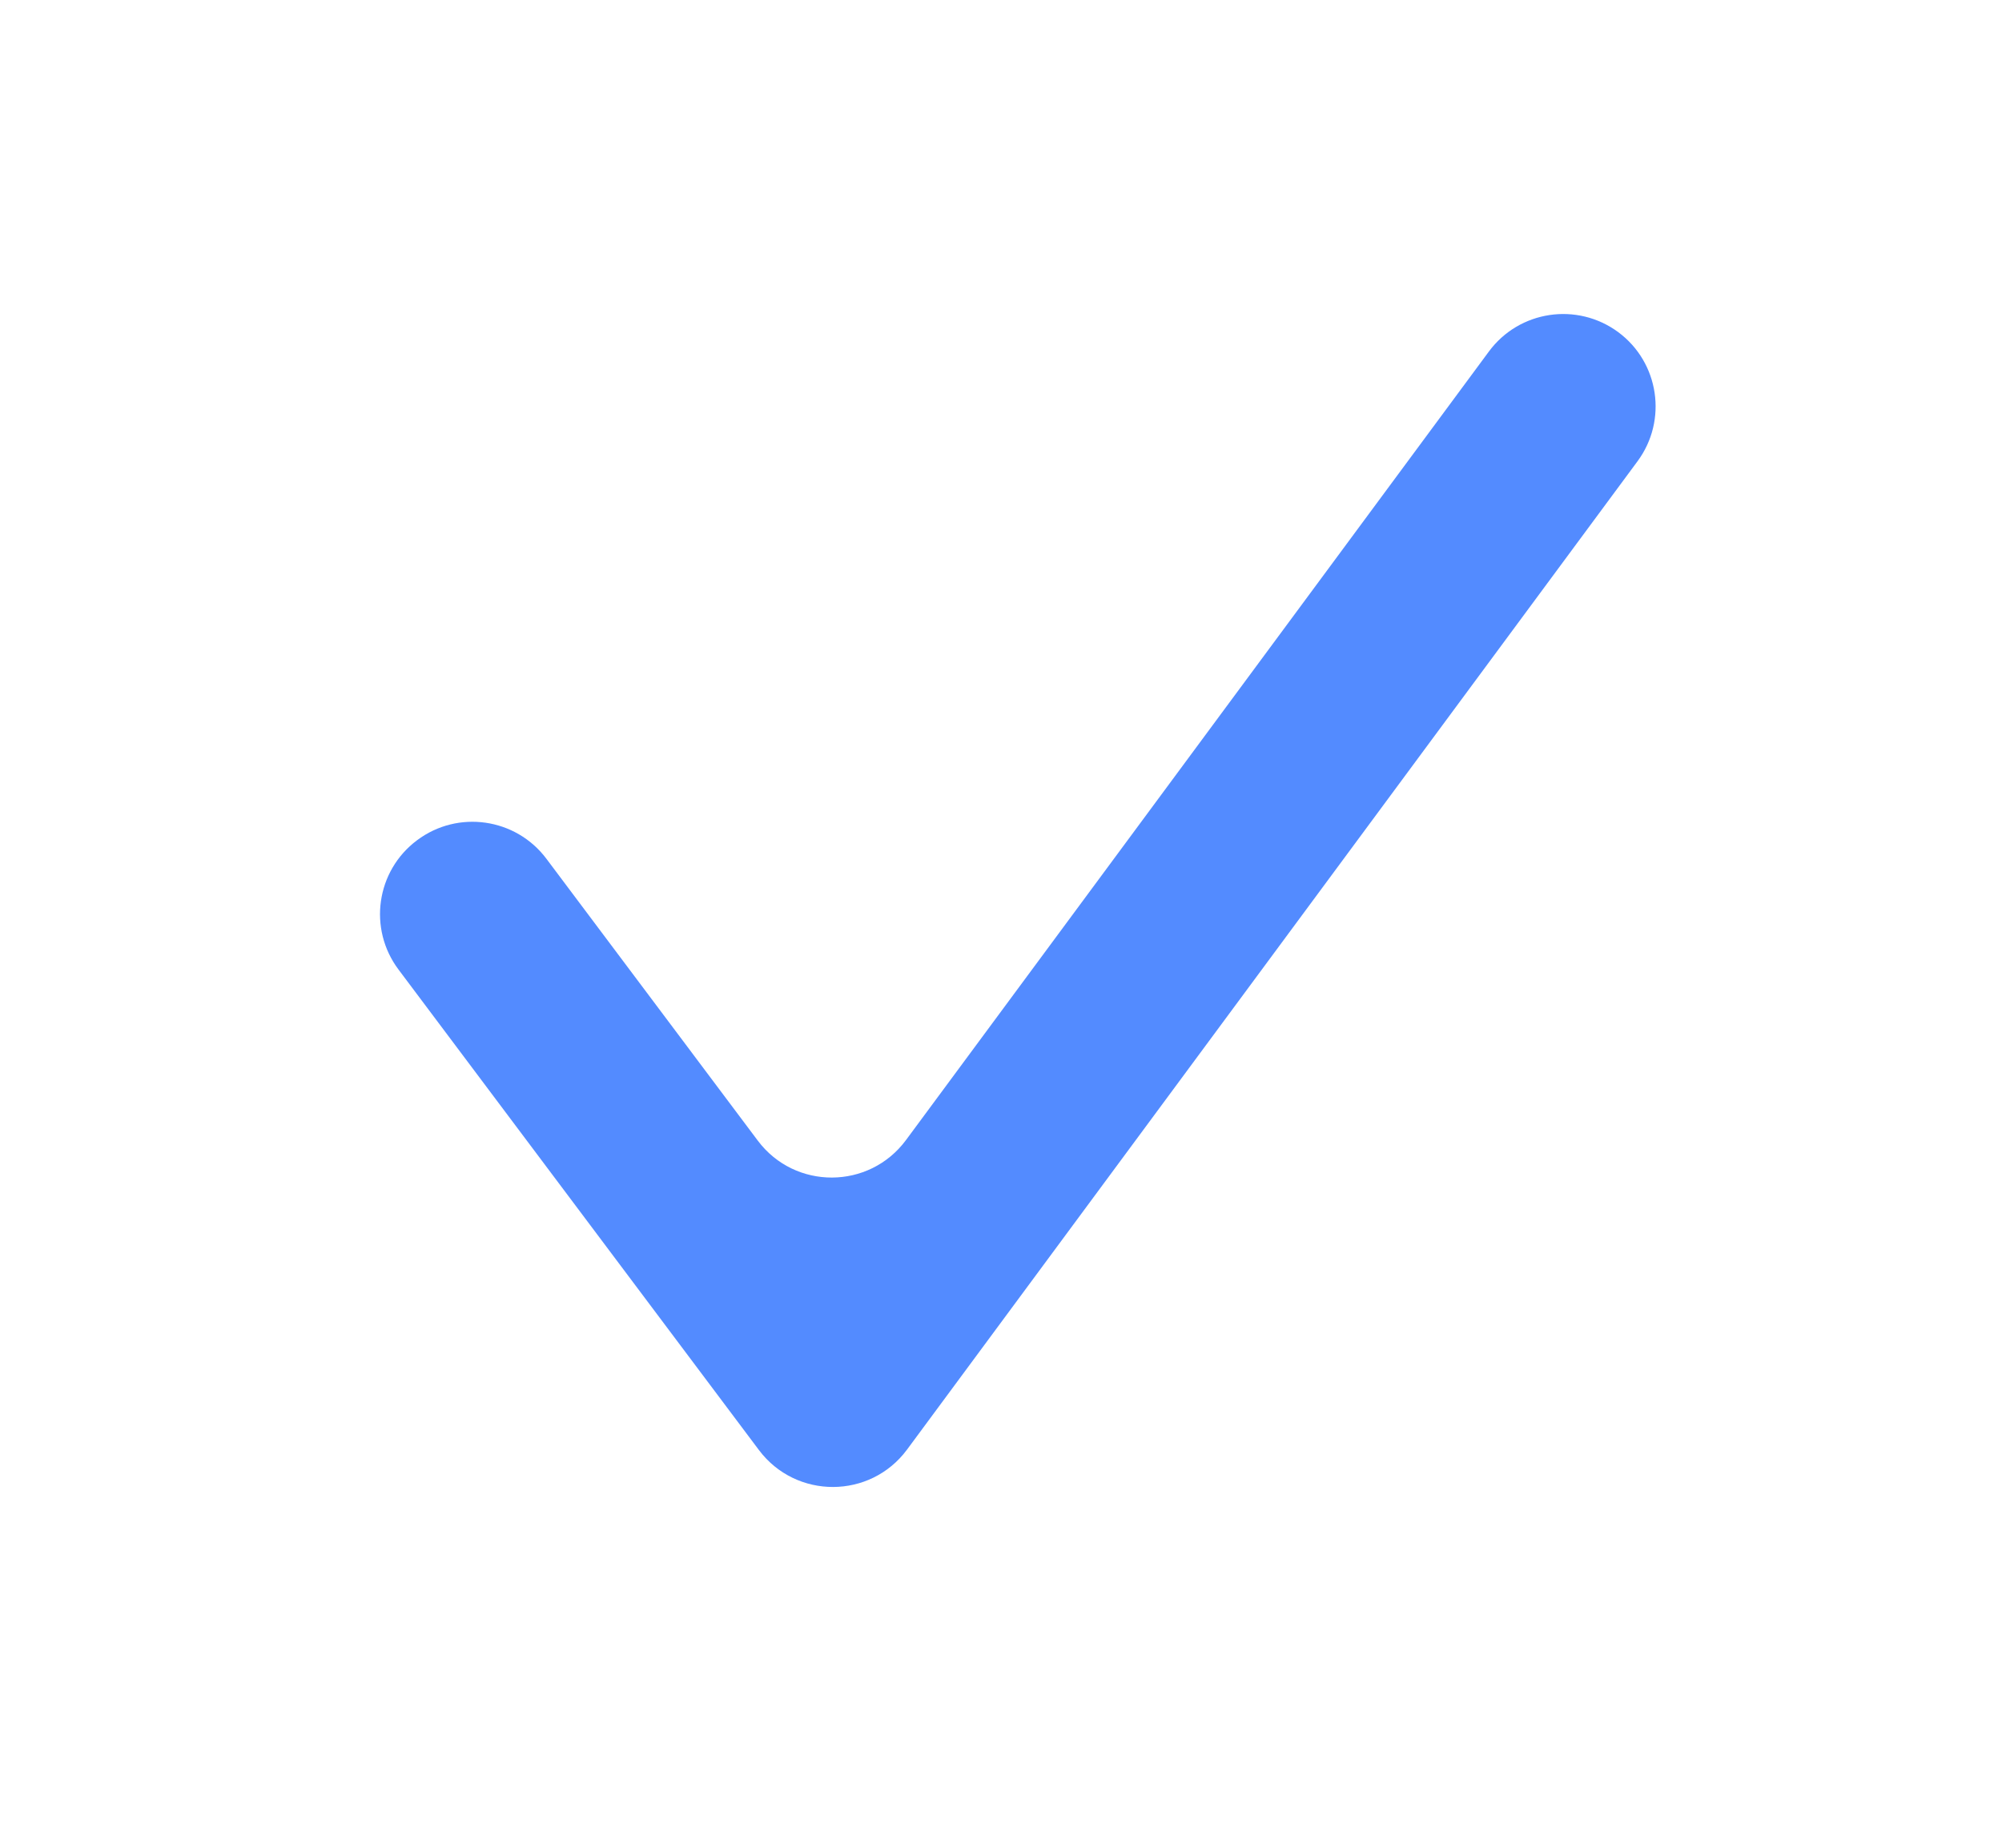 <svg width="13" height="12" viewBox="0 0 13 12" fill="none" xmlns="http://www.w3.org/2000/svg">
<path fill-rule="evenodd" clip-rule="evenodd" d="M10.508 2.157C10.774 2.354 10.83 2.73 10.633 2.996L5.89 9.414C5.651 9.737 5.169 9.738 4.928 9.417L2.588 6.297C2.389 6.032 2.442 5.656 2.708 5.457C2.973 5.258 3.349 5.312 3.548 5.577L4.921 7.408C5.162 7.729 5.644 7.727 5.883 7.404L9.668 2.283C9.865 2.016 10.241 1.96 10.508 2.157Z" fill="#538BFF"/>
</svg>

